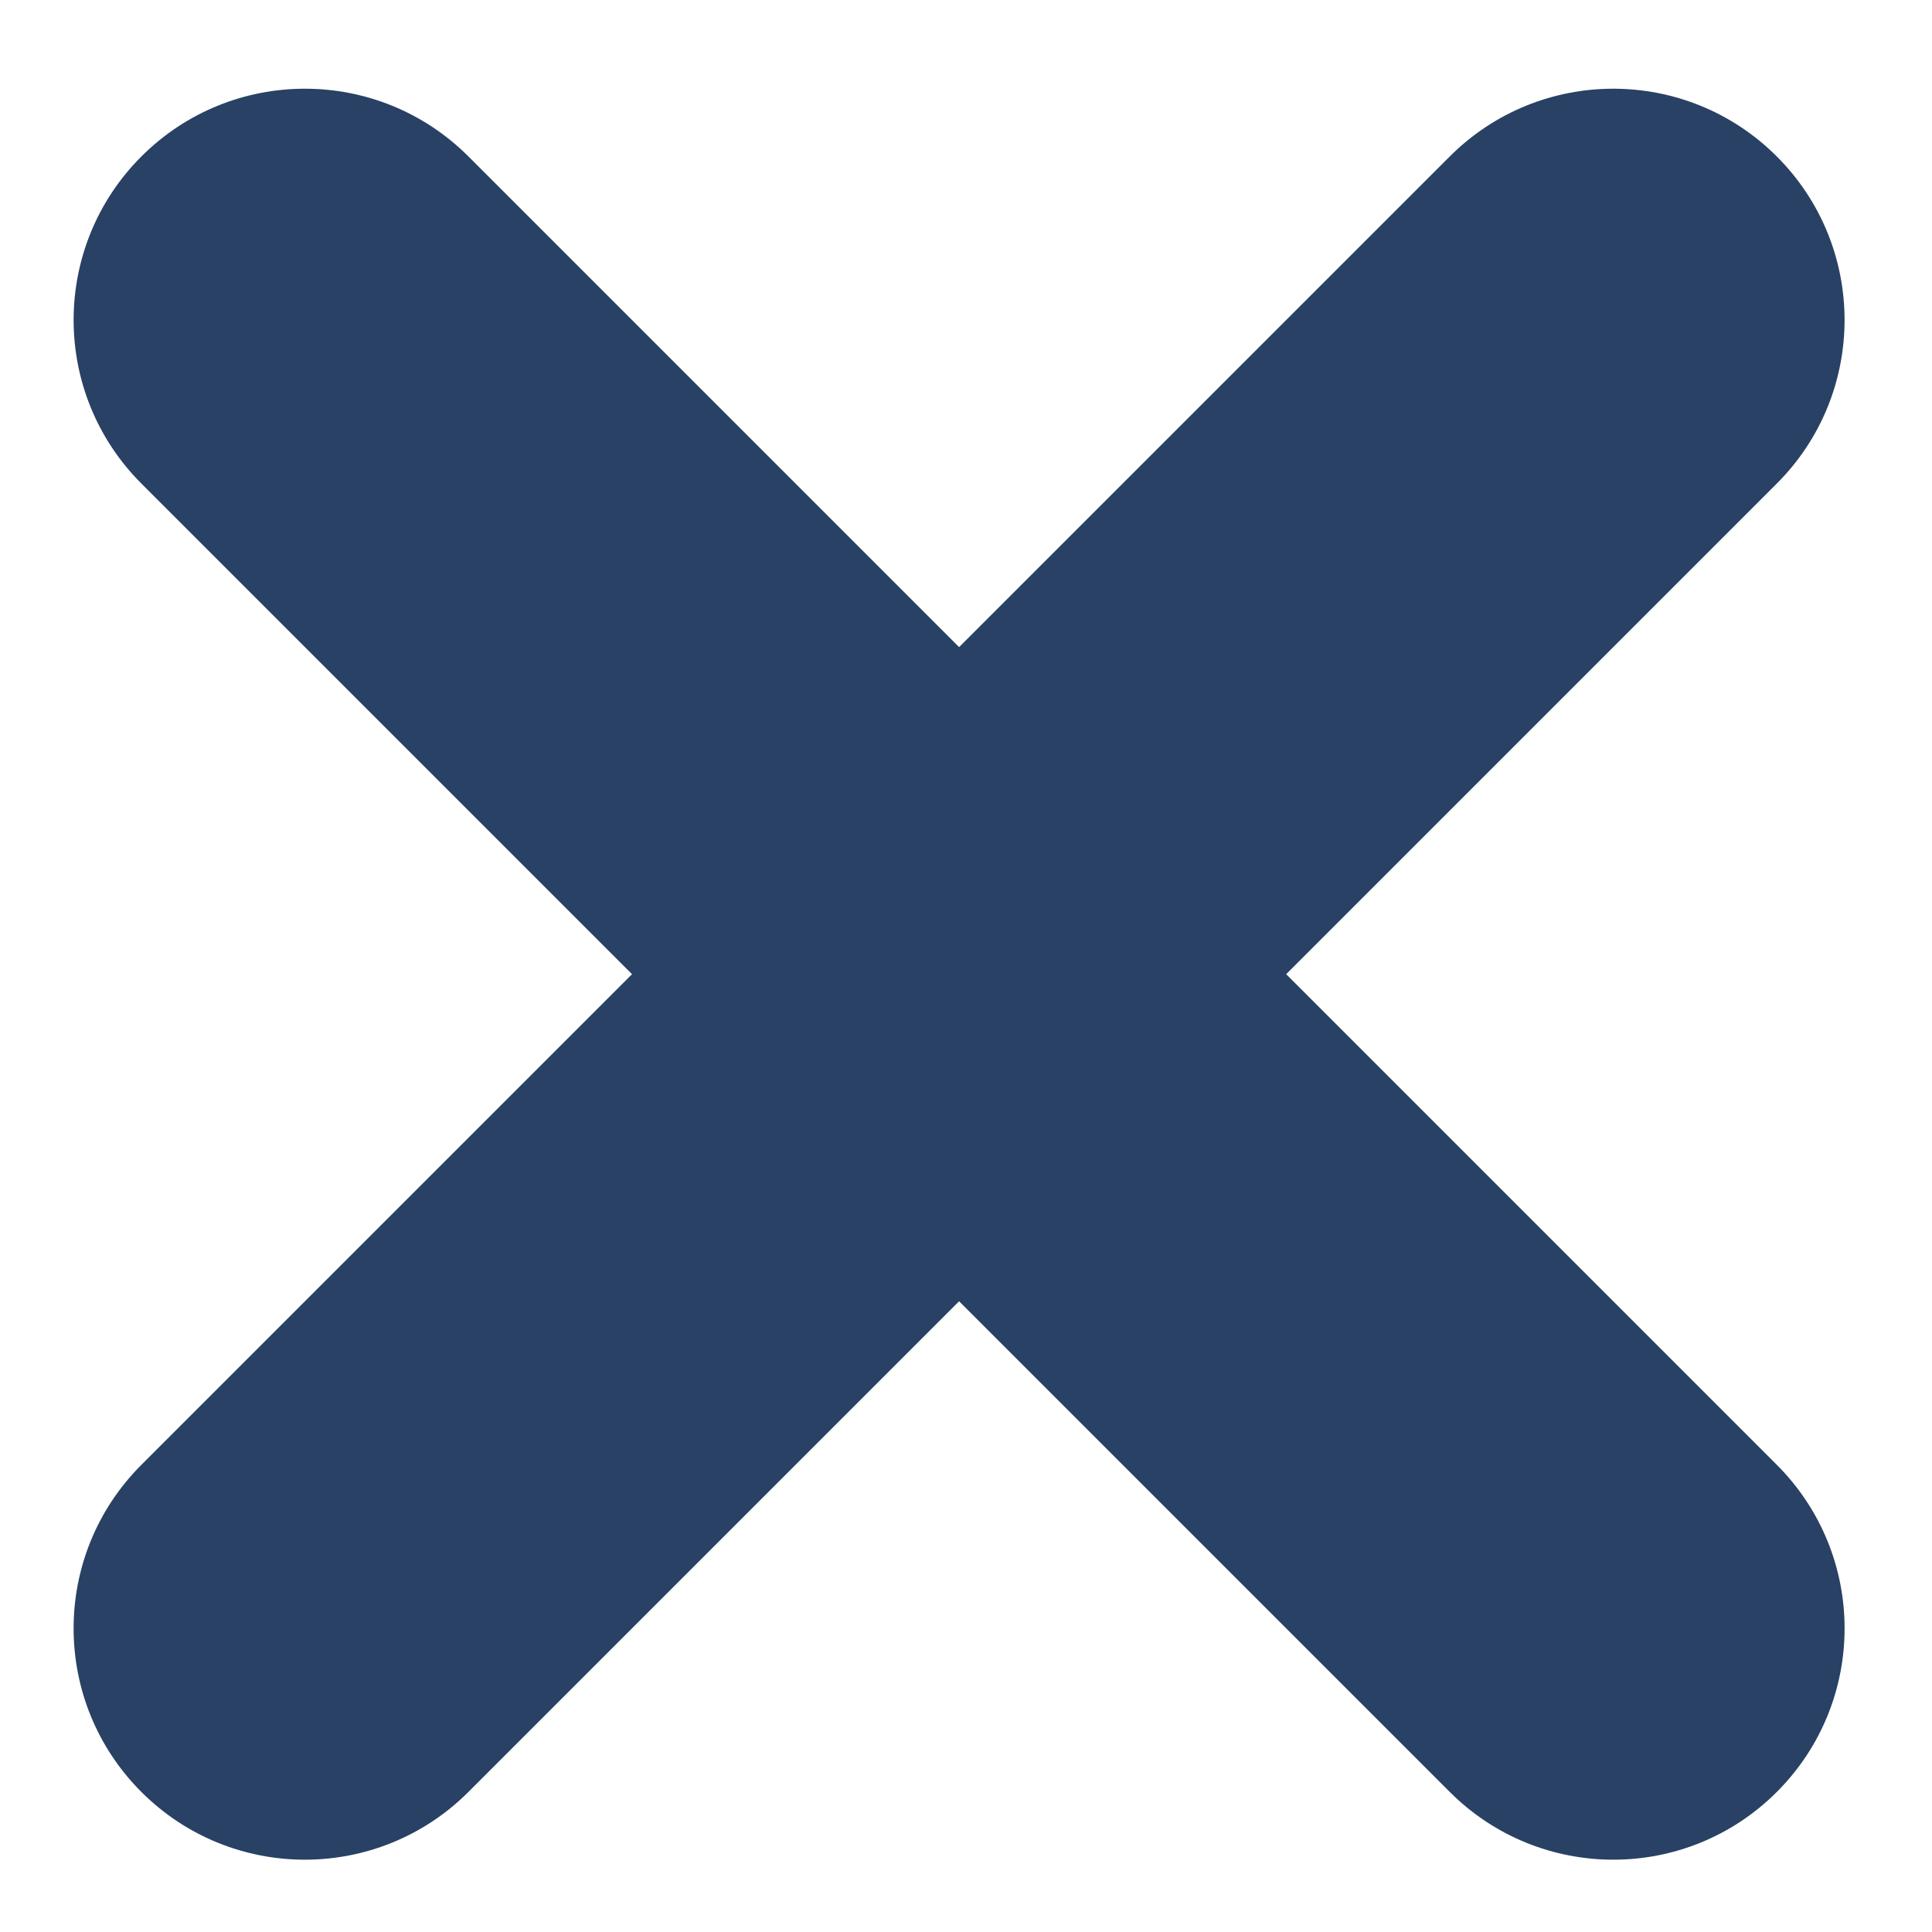 <?xml version="1.0" encoding="utf-8"?>
<!-- Generator: Adobe Illustrator 17.0.0, SVG Export Plug-In . SVG Version: 6.00 Build 0)  -->
<!DOCTYPE svg PUBLIC "-//W3C//DTD SVG 1.1//EN" "http://www.w3.org/Graphics/SVG/1.1/DTD/svg11.dtd">
<svg version="1.1" id="Layer_1" xmlns="http://www.w3.org/2000/svg" xmlns:xlink="http://www.w3.org/1999/xlink" x="0px" y="0px"
	 width="96px" height="96px" viewBox="0 0 96 96" enable-background="new 0 0 96 96" xml:space="preserve">
<path fill="#284164" d="M88.29,72.788L63.909,48.407l24.38-24.38c4.489-4.489,4.489-11.763,0-16.252
	c-4.489-4.489-11.763-4.489-16.252,0l-24.38,24.38l-24.38-24.38c-4.489-4.489-11.763-4.489-16.252,0
	c-4.489,4.489-4.489,11.763,0,16.252l24.38,24.38L7.024,72.788c-4.489,4.489-4.489,11.763,0,16.252
	c2.245,2.245,5.186,3.367,8.126,3.367c2.941-0.001,5.882-1.123,8.126-3.367l24.381-24.381L72.038,89.04
	c2.245,2.245,5.186,3.367,8.126,3.367c2.94,0,5.881-1.122,8.126-3.367C92.779,84.551,92.779,77.277,88.29,72.788z"/>
</svg>
